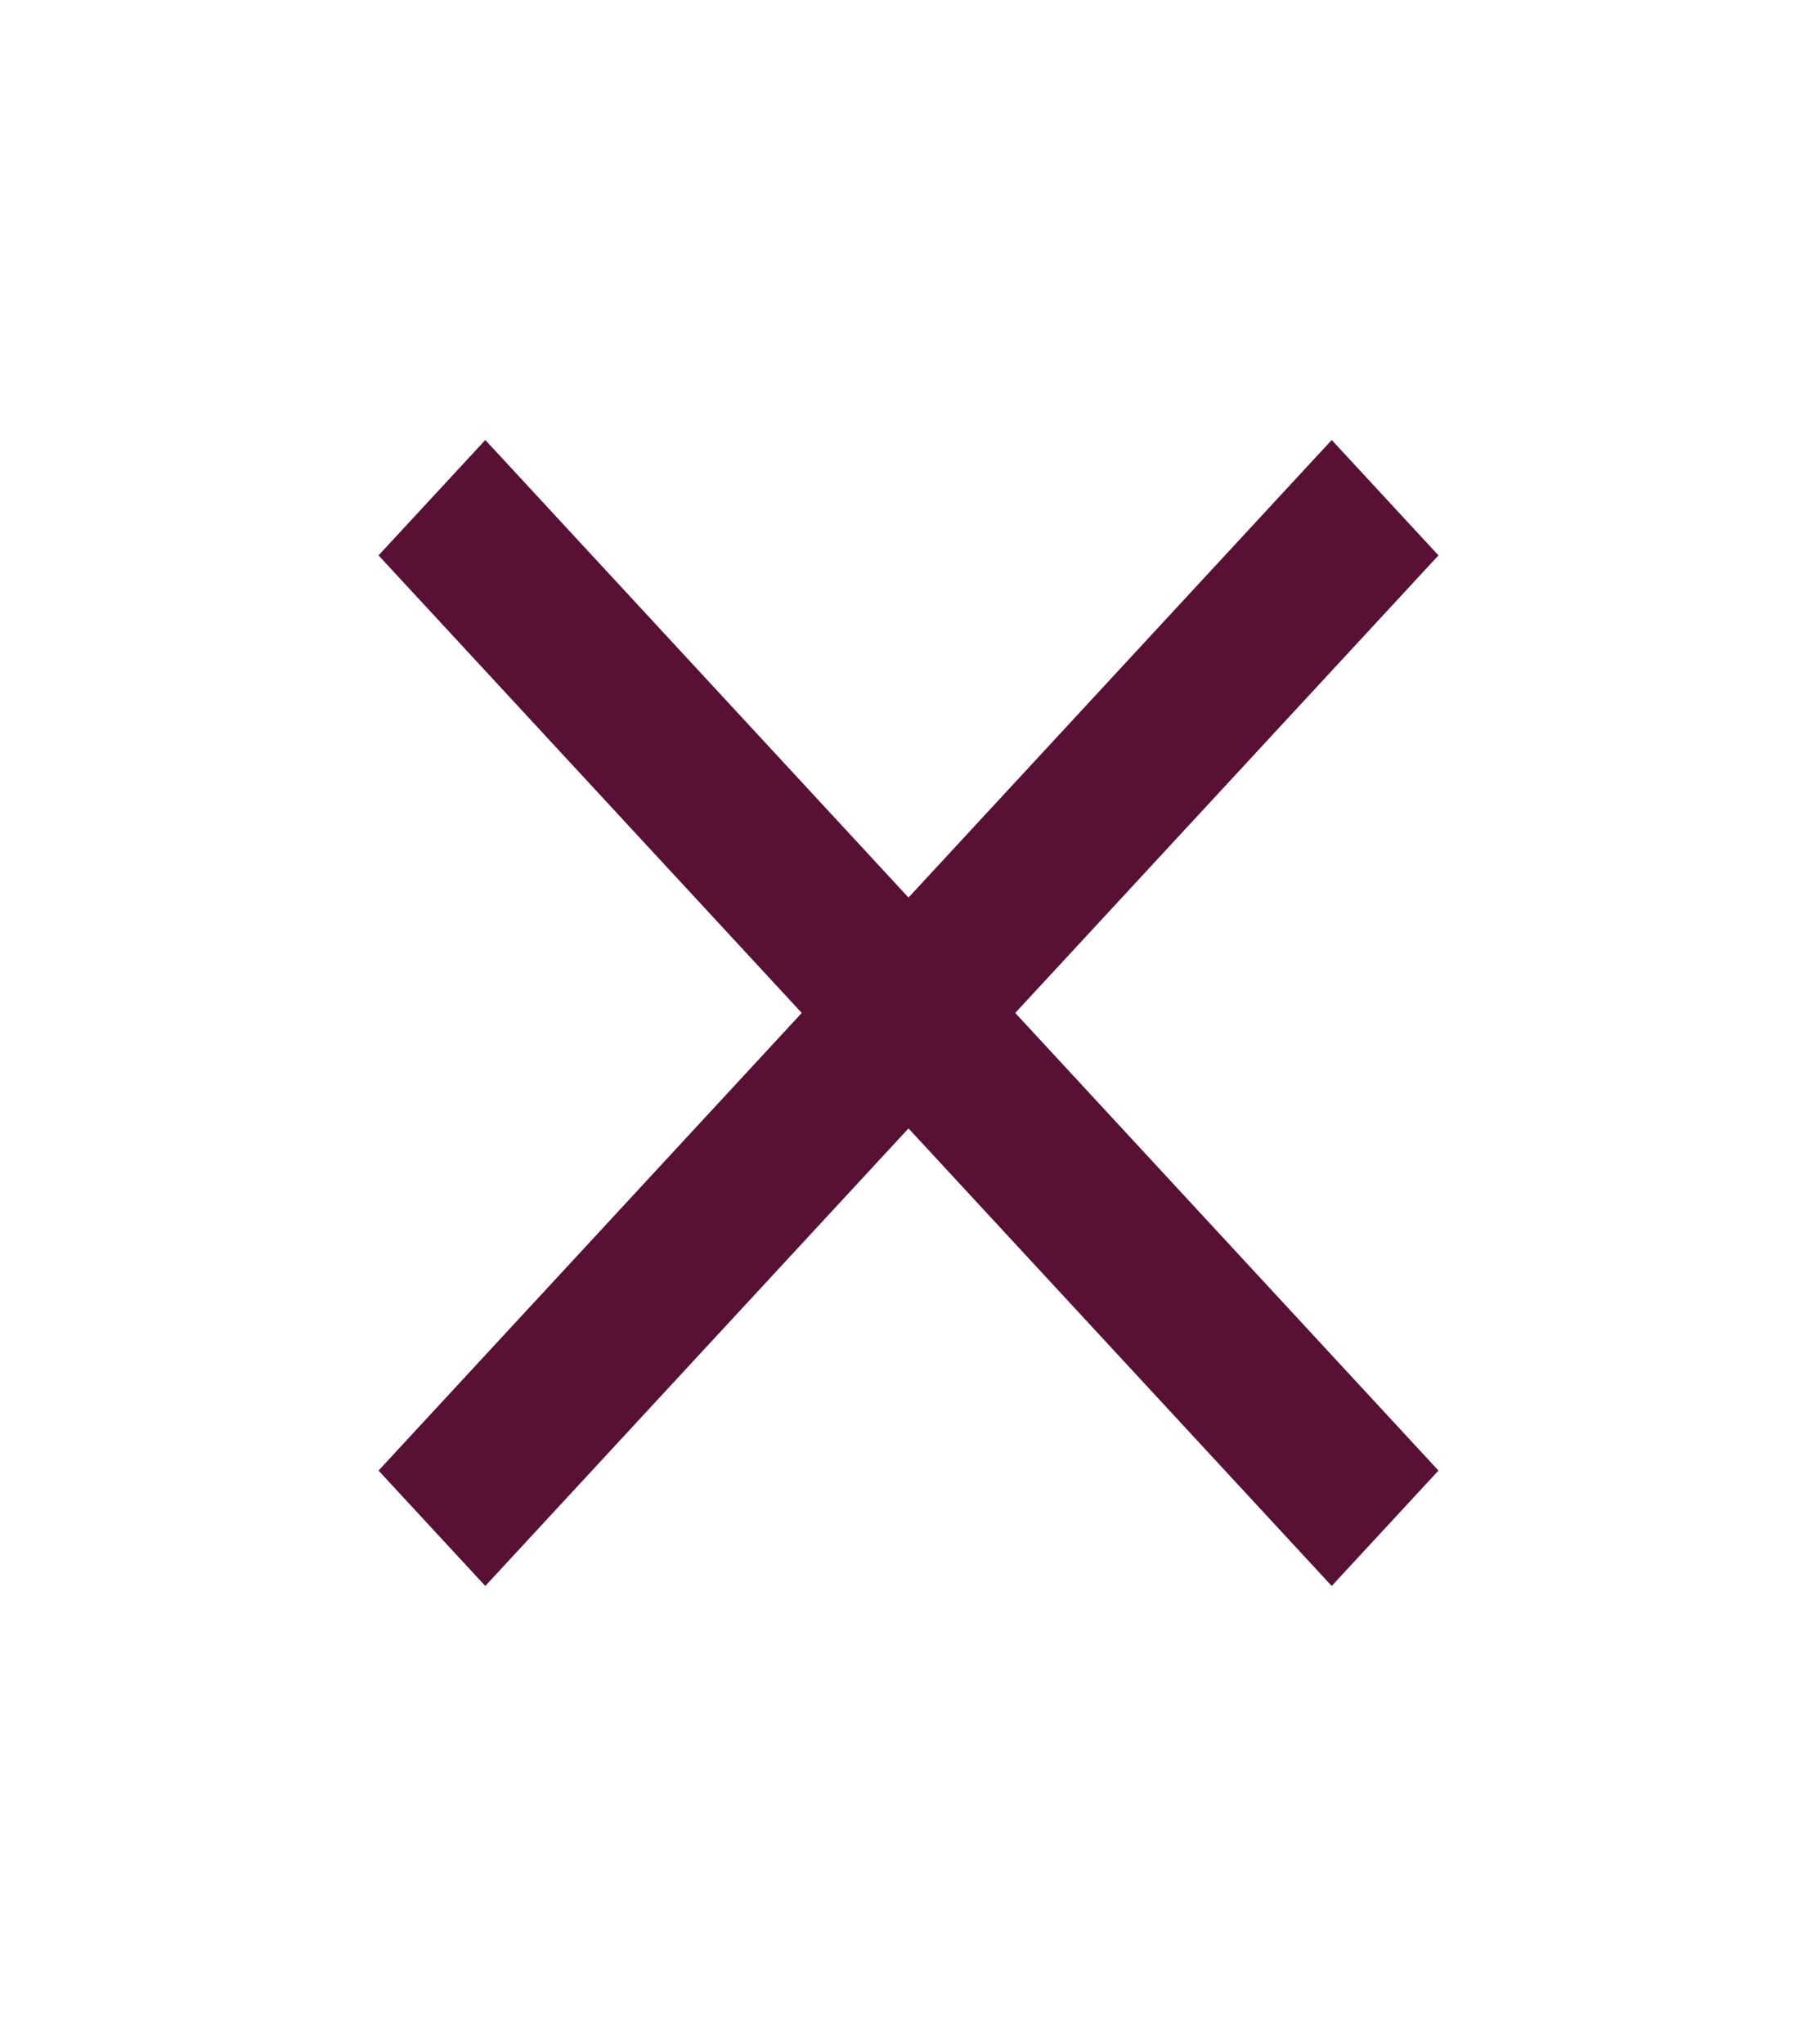 <svg width="24" height="27" viewBox="0 0 24 27" fill="none" xmlns="http://www.w3.org/2000/svg">
<path d="M19 7.335L17.59 5.811L12 11.854L6.41 5.811L5 7.335L10.59 13.378L5 19.422L6.41 20.946L12 14.903L17.59 20.946L19 19.422L13.41 13.378L19 7.335Z" fill="#591035"/>
</svg>
